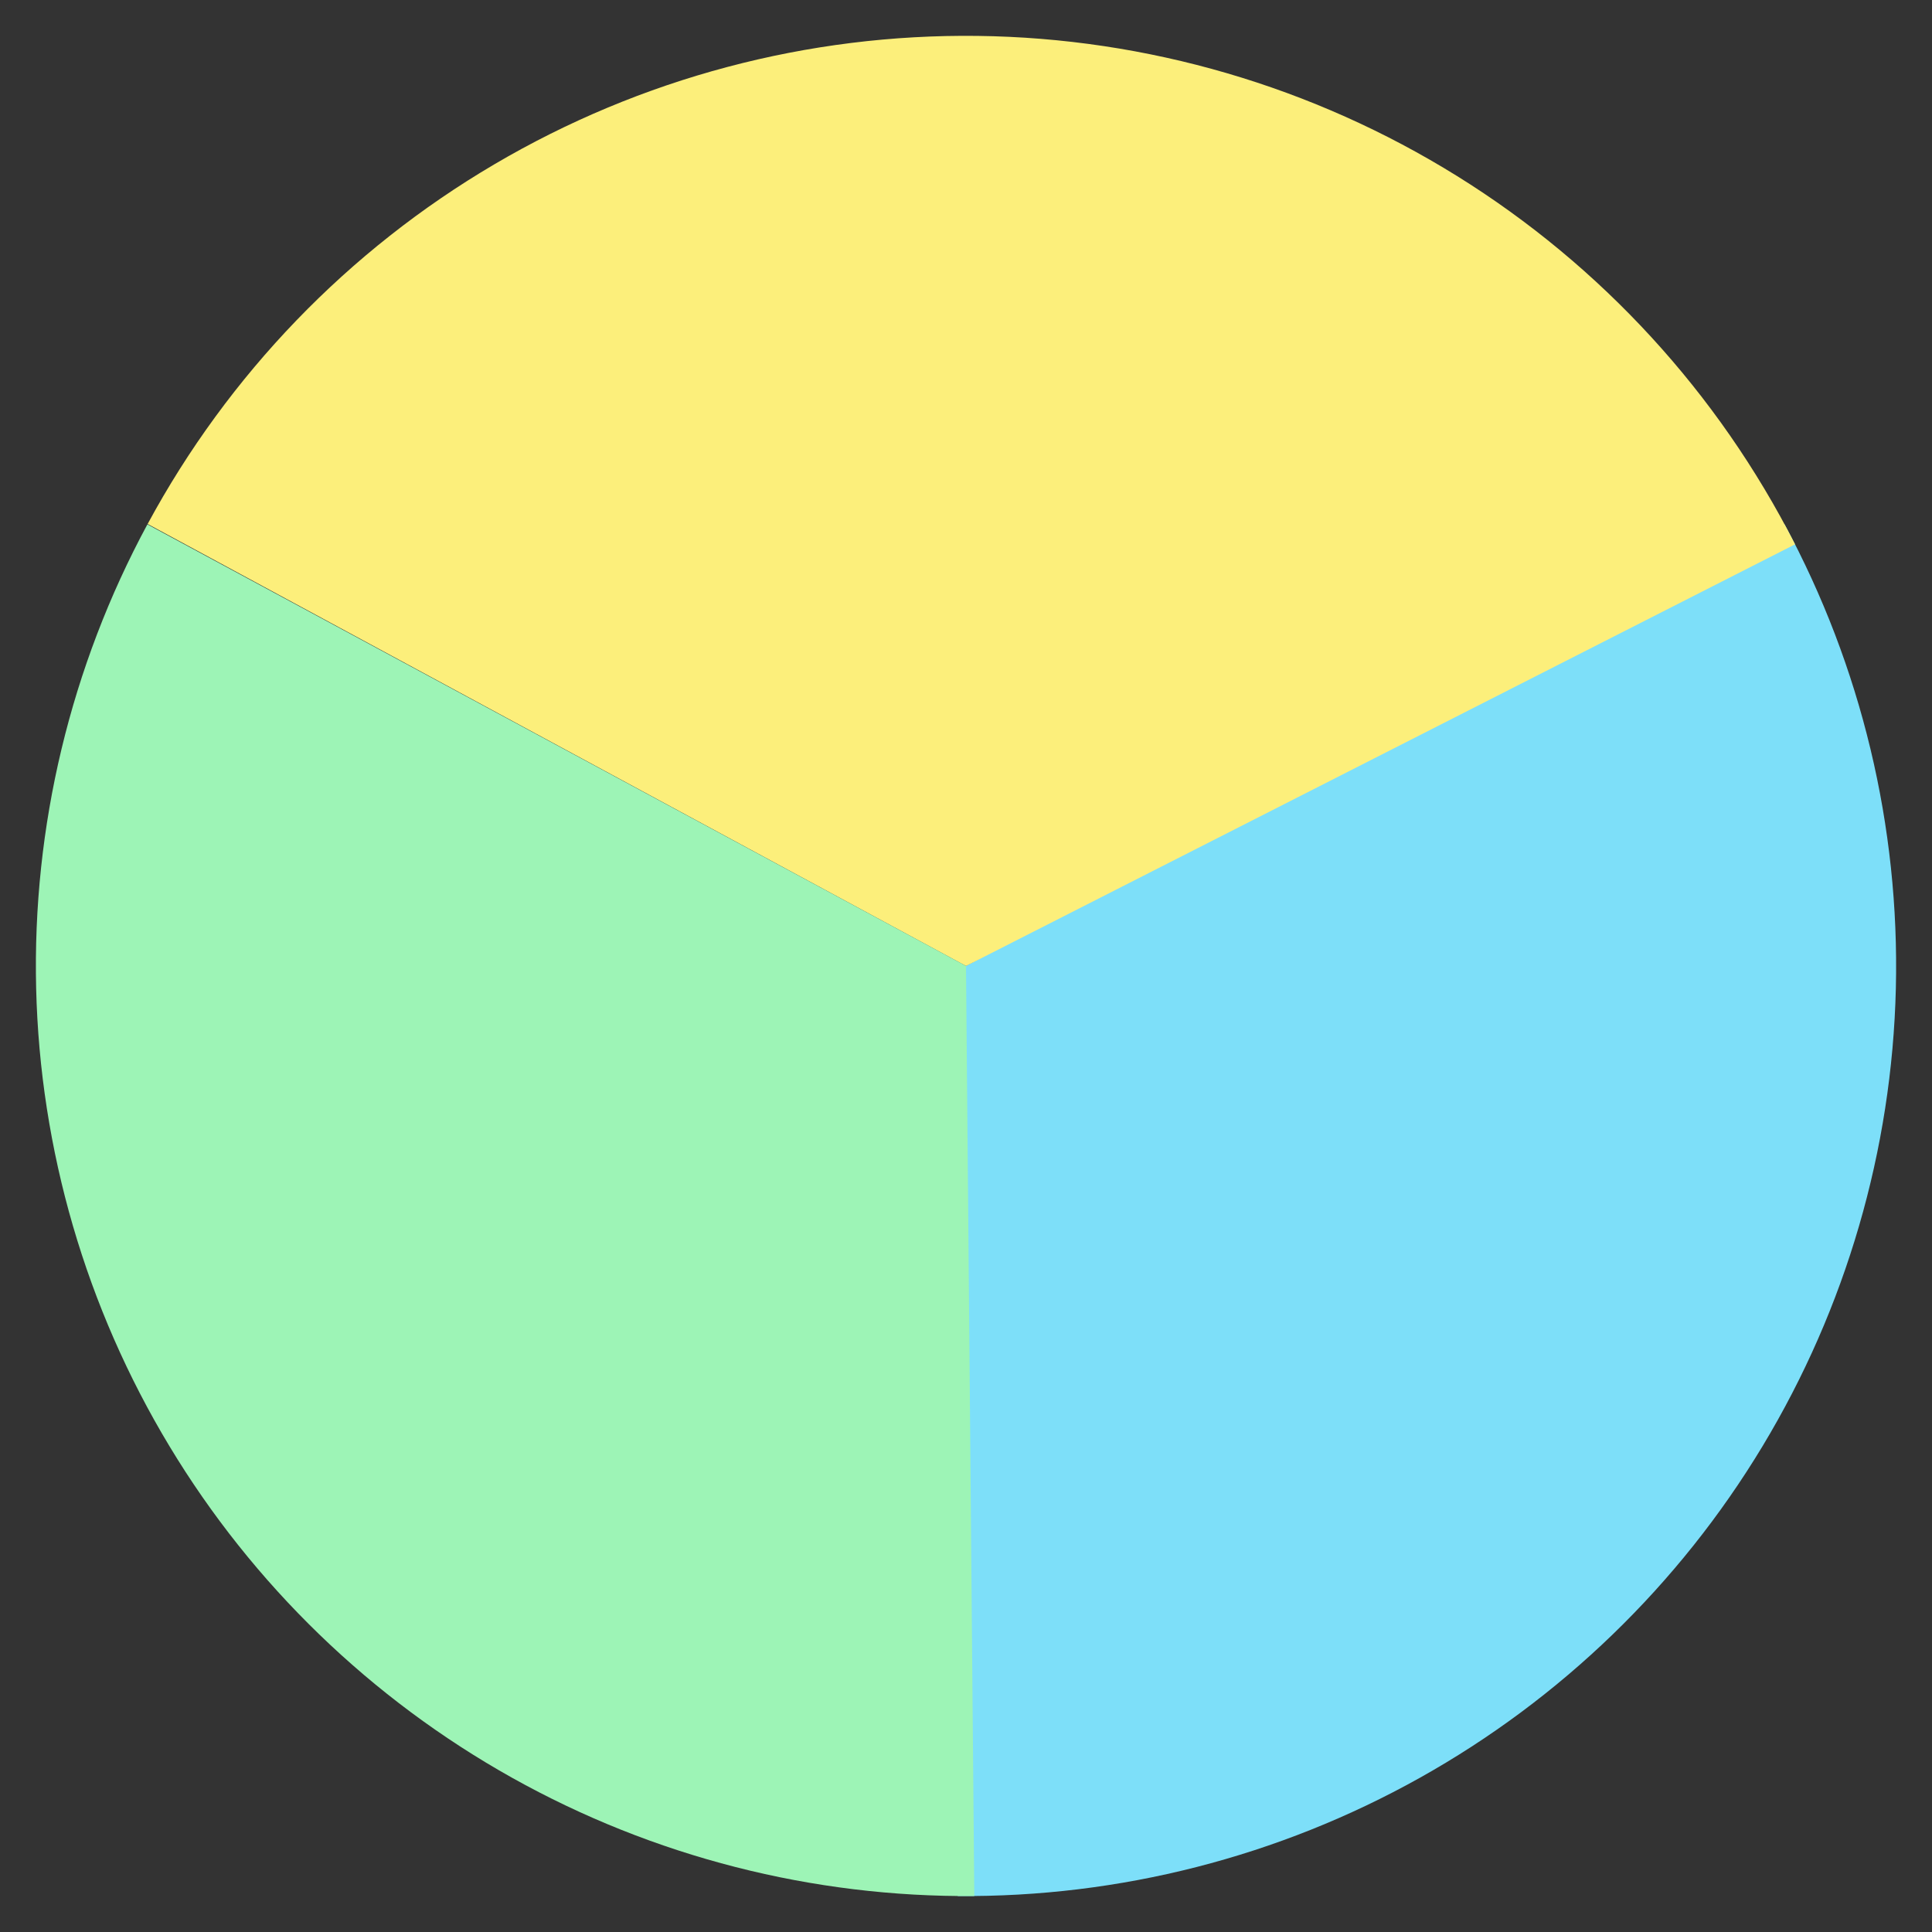 <svg width="24" height="24" viewBox="0 0 24 24" fill="none" xmlns="http://www.w3.org/2000/svg">
<rect x="0" y="0" width="24" height="24" fill="#333333" stroke="none"/>
<path d="M22.169 6.514C23.123 8.282 23.599 10.268 23.551 12.276C23.503 14.284 22.932 16.245 21.895 17.965C20.858 19.685 19.39 21.105 17.637 22.085C15.884 23.065 13.905 23.571 11.897 23.553L12 11.999L22.169 6.514Z" fill="#7DDFF9"/>
<path d="M1.834 6.509C2.836 4.654 4.326 3.108 6.143 2.04C7.96 0.971 10.035 0.42 12.143 0.446C14.251 0.472 16.312 1.075 18.102 2.188C19.892 3.301 21.343 4.883 22.299 6.762L12 12L1.834 6.509Z" fill="#FCEF7B"/>
<path d="M1.831 6.514C0.877 8.282 0.401 10.268 0.449 12.276C0.497 14.284 1.068 16.245 2.105 17.965C3.142 19.685 4.61 21.105 6.363 22.085C8.116 23.065 10.095 23.571 12.103 23.553L12 11.999L1.831 6.514Z" fill="#9DF4B6"/>
</svg>
